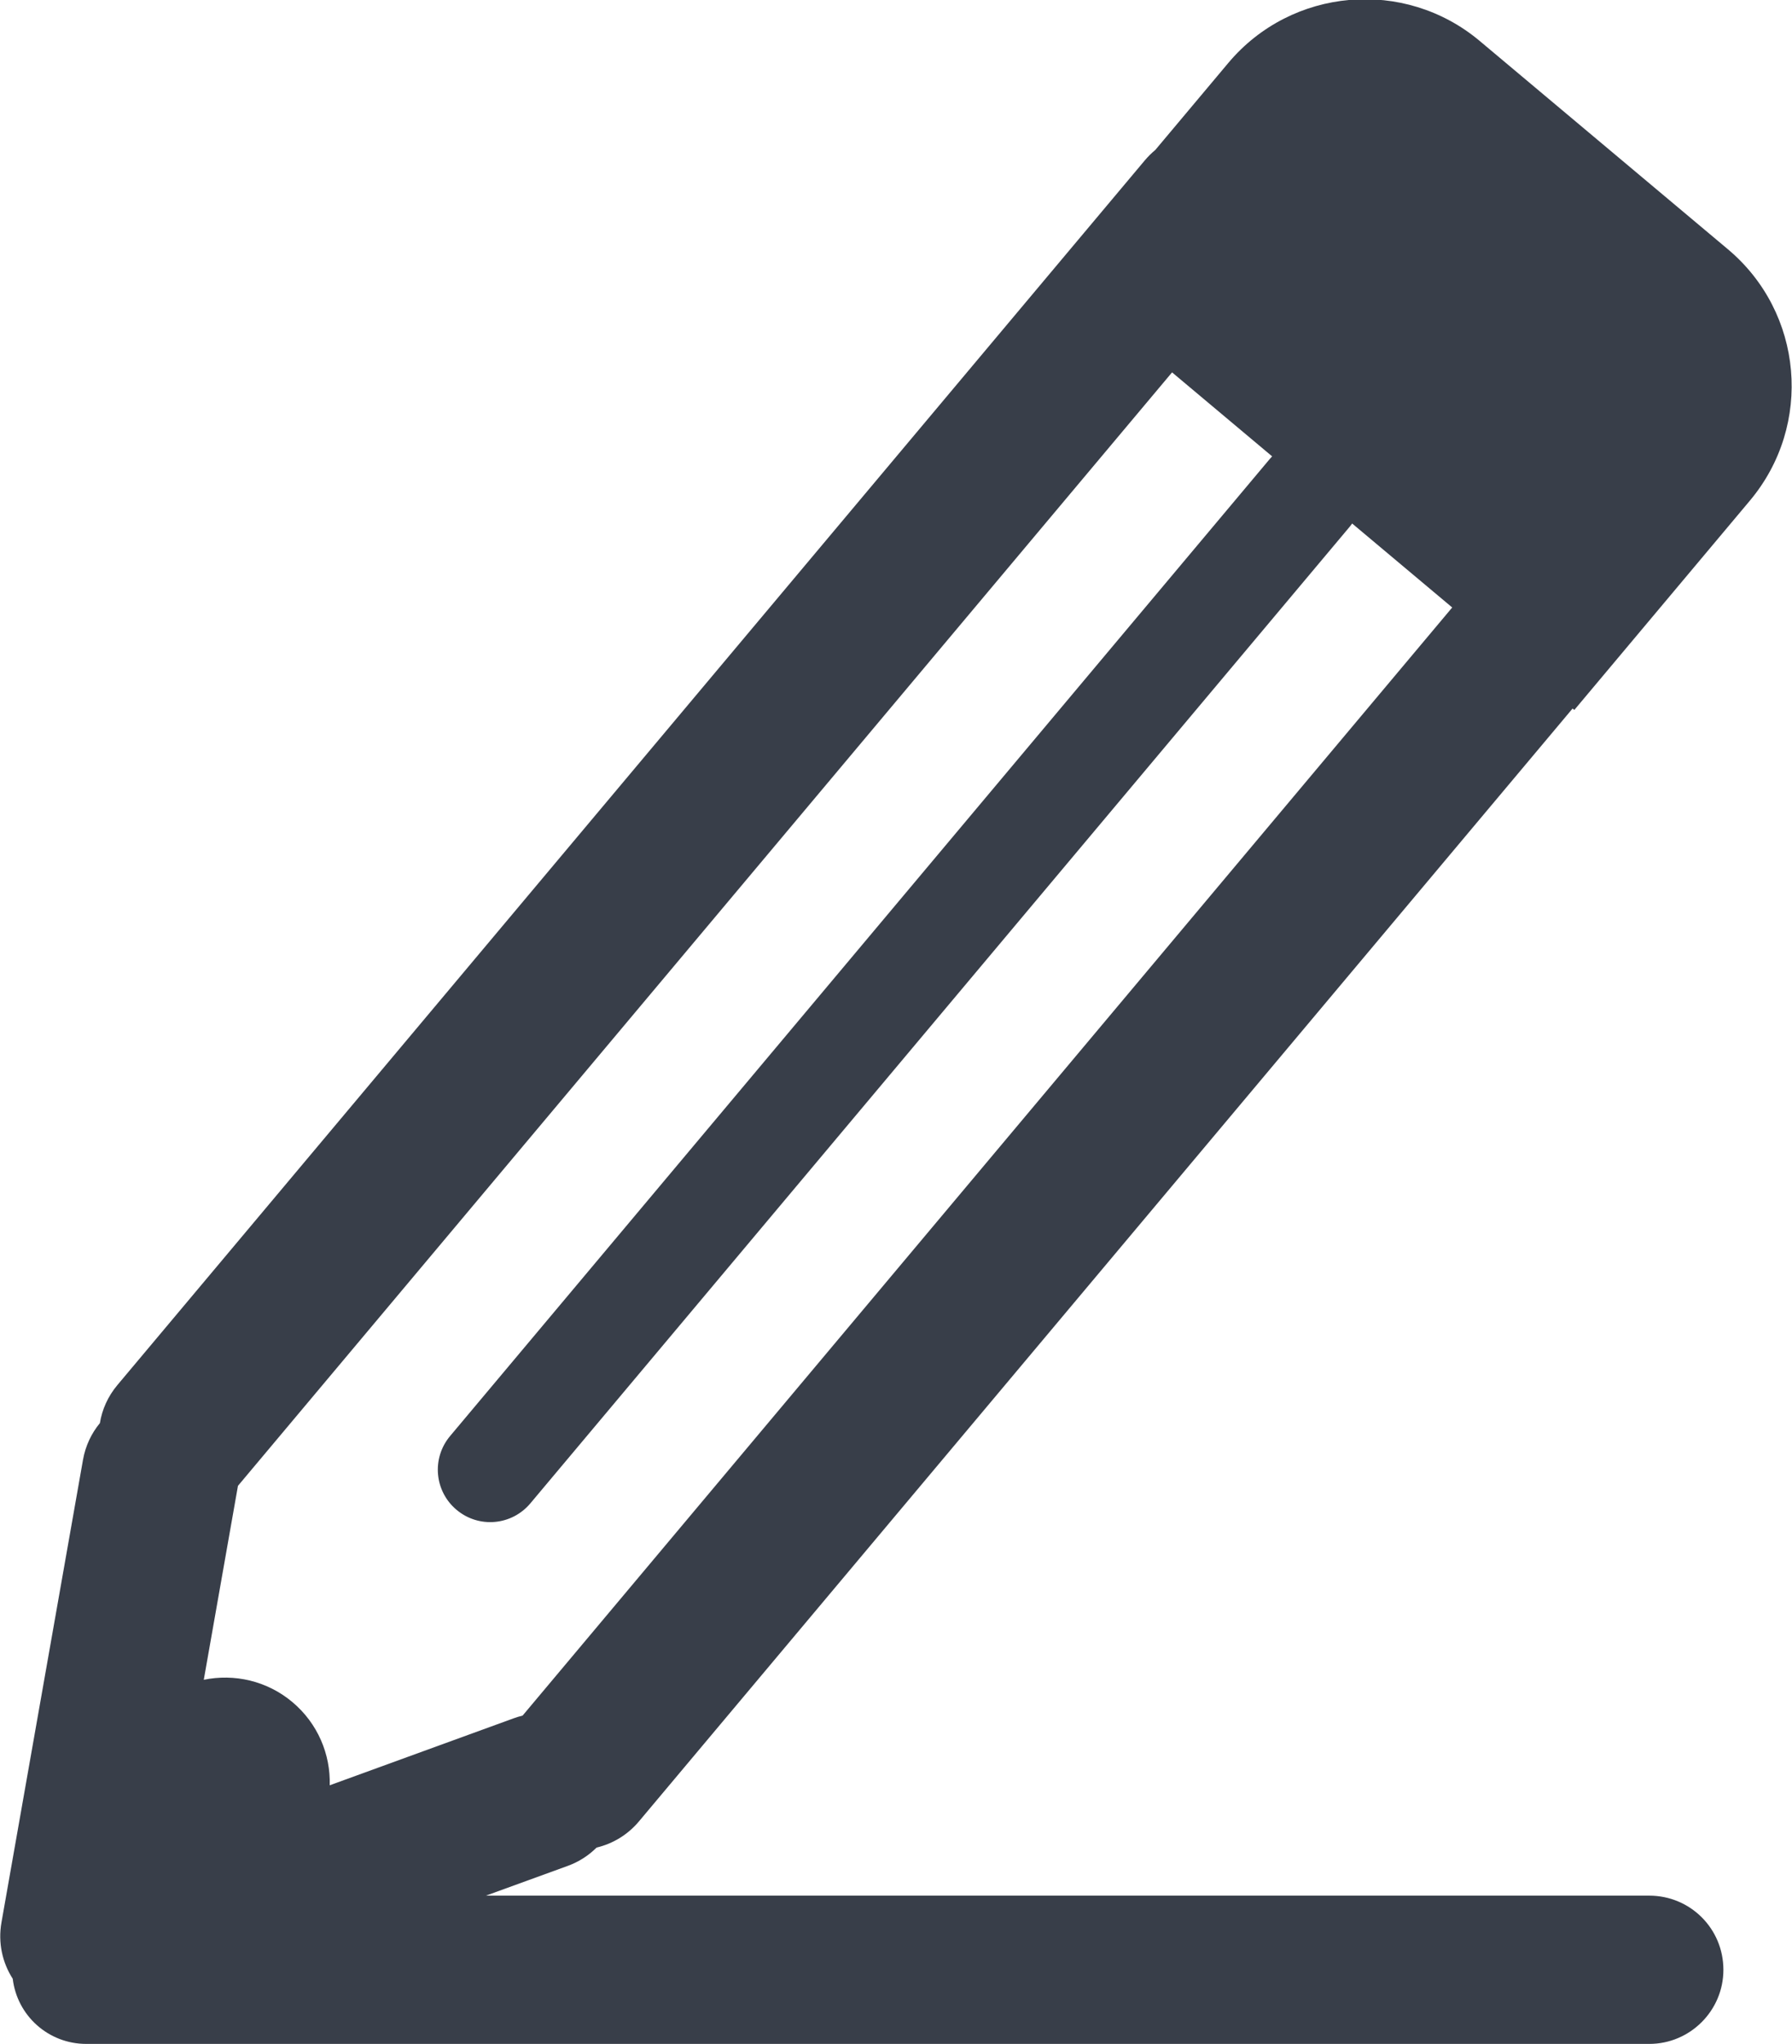 <?xml version="1.0" encoding="UTF-8" standalone="no"?>
<svg width="57px" height="65px" viewBox="0 0 57 65" version="1.1" xmlns="http://www.w3.org/2000/svg" xmlns:xlink="http://www.w3.org/1999/xlink" xmlns:sketch="http://www.bohemiancoding.com/sketch/ns">
    <!-- Generator: Sketch 3.2.2 (9983) - http://www.bohemiancoding.com/sketch -->
    <title>edit</title>
    <desc>Created with Sketch.</desc>
    <defs></defs>
    <g id="Icons" stroke="none" stroke-width="1" fill="none" fill-rule="evenodd" sketch:type="MSPage">
        <path d="M15.456,60.285 L18.058,59.339 C18.415,59.209 18.725,59.007 18.976,58.756 C19.485,58.636 19.962,58.355 20.325,57.922 L50.021,22.532 L50.021,22.532 L50.076,22.578 L55.659,15.923 C57.679,13.516 57.362,9.941 54.96,7.926 L47.066,1.302 C44.67,-0.708 41.085,-0.399 39.069,2.003 L36.748,4.769 C36.629,4.867 36.518,4.977 36.415,5.099 L3.735,44.046 C3.432,44.407 3.247,44.826 3.177,45.258 C2.909,45.582 2.719,45.979 2.64,46.424 L0.047,61.134 C-0.068,61.784 0.076,62.417 0.405,62.928 C0.545,64.102 1.539,65 2.745,65 L52.461,65 C53.755,65 54.818,63.945 54.818,62.643 C54.818,61.332 53.763,60.285 52.461,60.285 L15.456,60.285 Z M46.192,19.319 L16.622,54.56 L16.622,54.56 C16.531,54.582 16.439,54.609 16.348,54.642 L10.488,56.775 C10.516,55.792 10.11,54.809 9.299,54.128 C8.489,53.448 7.446,53.221 6.482,53.42 L7.562,47.292 C7.565,47.279 7.567,47.265 7.569,47.252 L7.569,47.252 L37.281,11.842 L40.464,14.513 C40.437,14.541 40.411,14.57 40.385,14.601 L14.317,45.668 C13.724,46.375 13.817,47.424 14.522,48.015 C15.232,48.611 16.278,48.514 16.87,47.809 L42.938,16.743 C42.963,16.712 42.987,16.681 43.01,16.649 L46.192,19.319 L46.192,19.319 Z" id="edit" fill="#383E49" sketch:type="MSShapeGroup"></path>
    </g>
</svg>